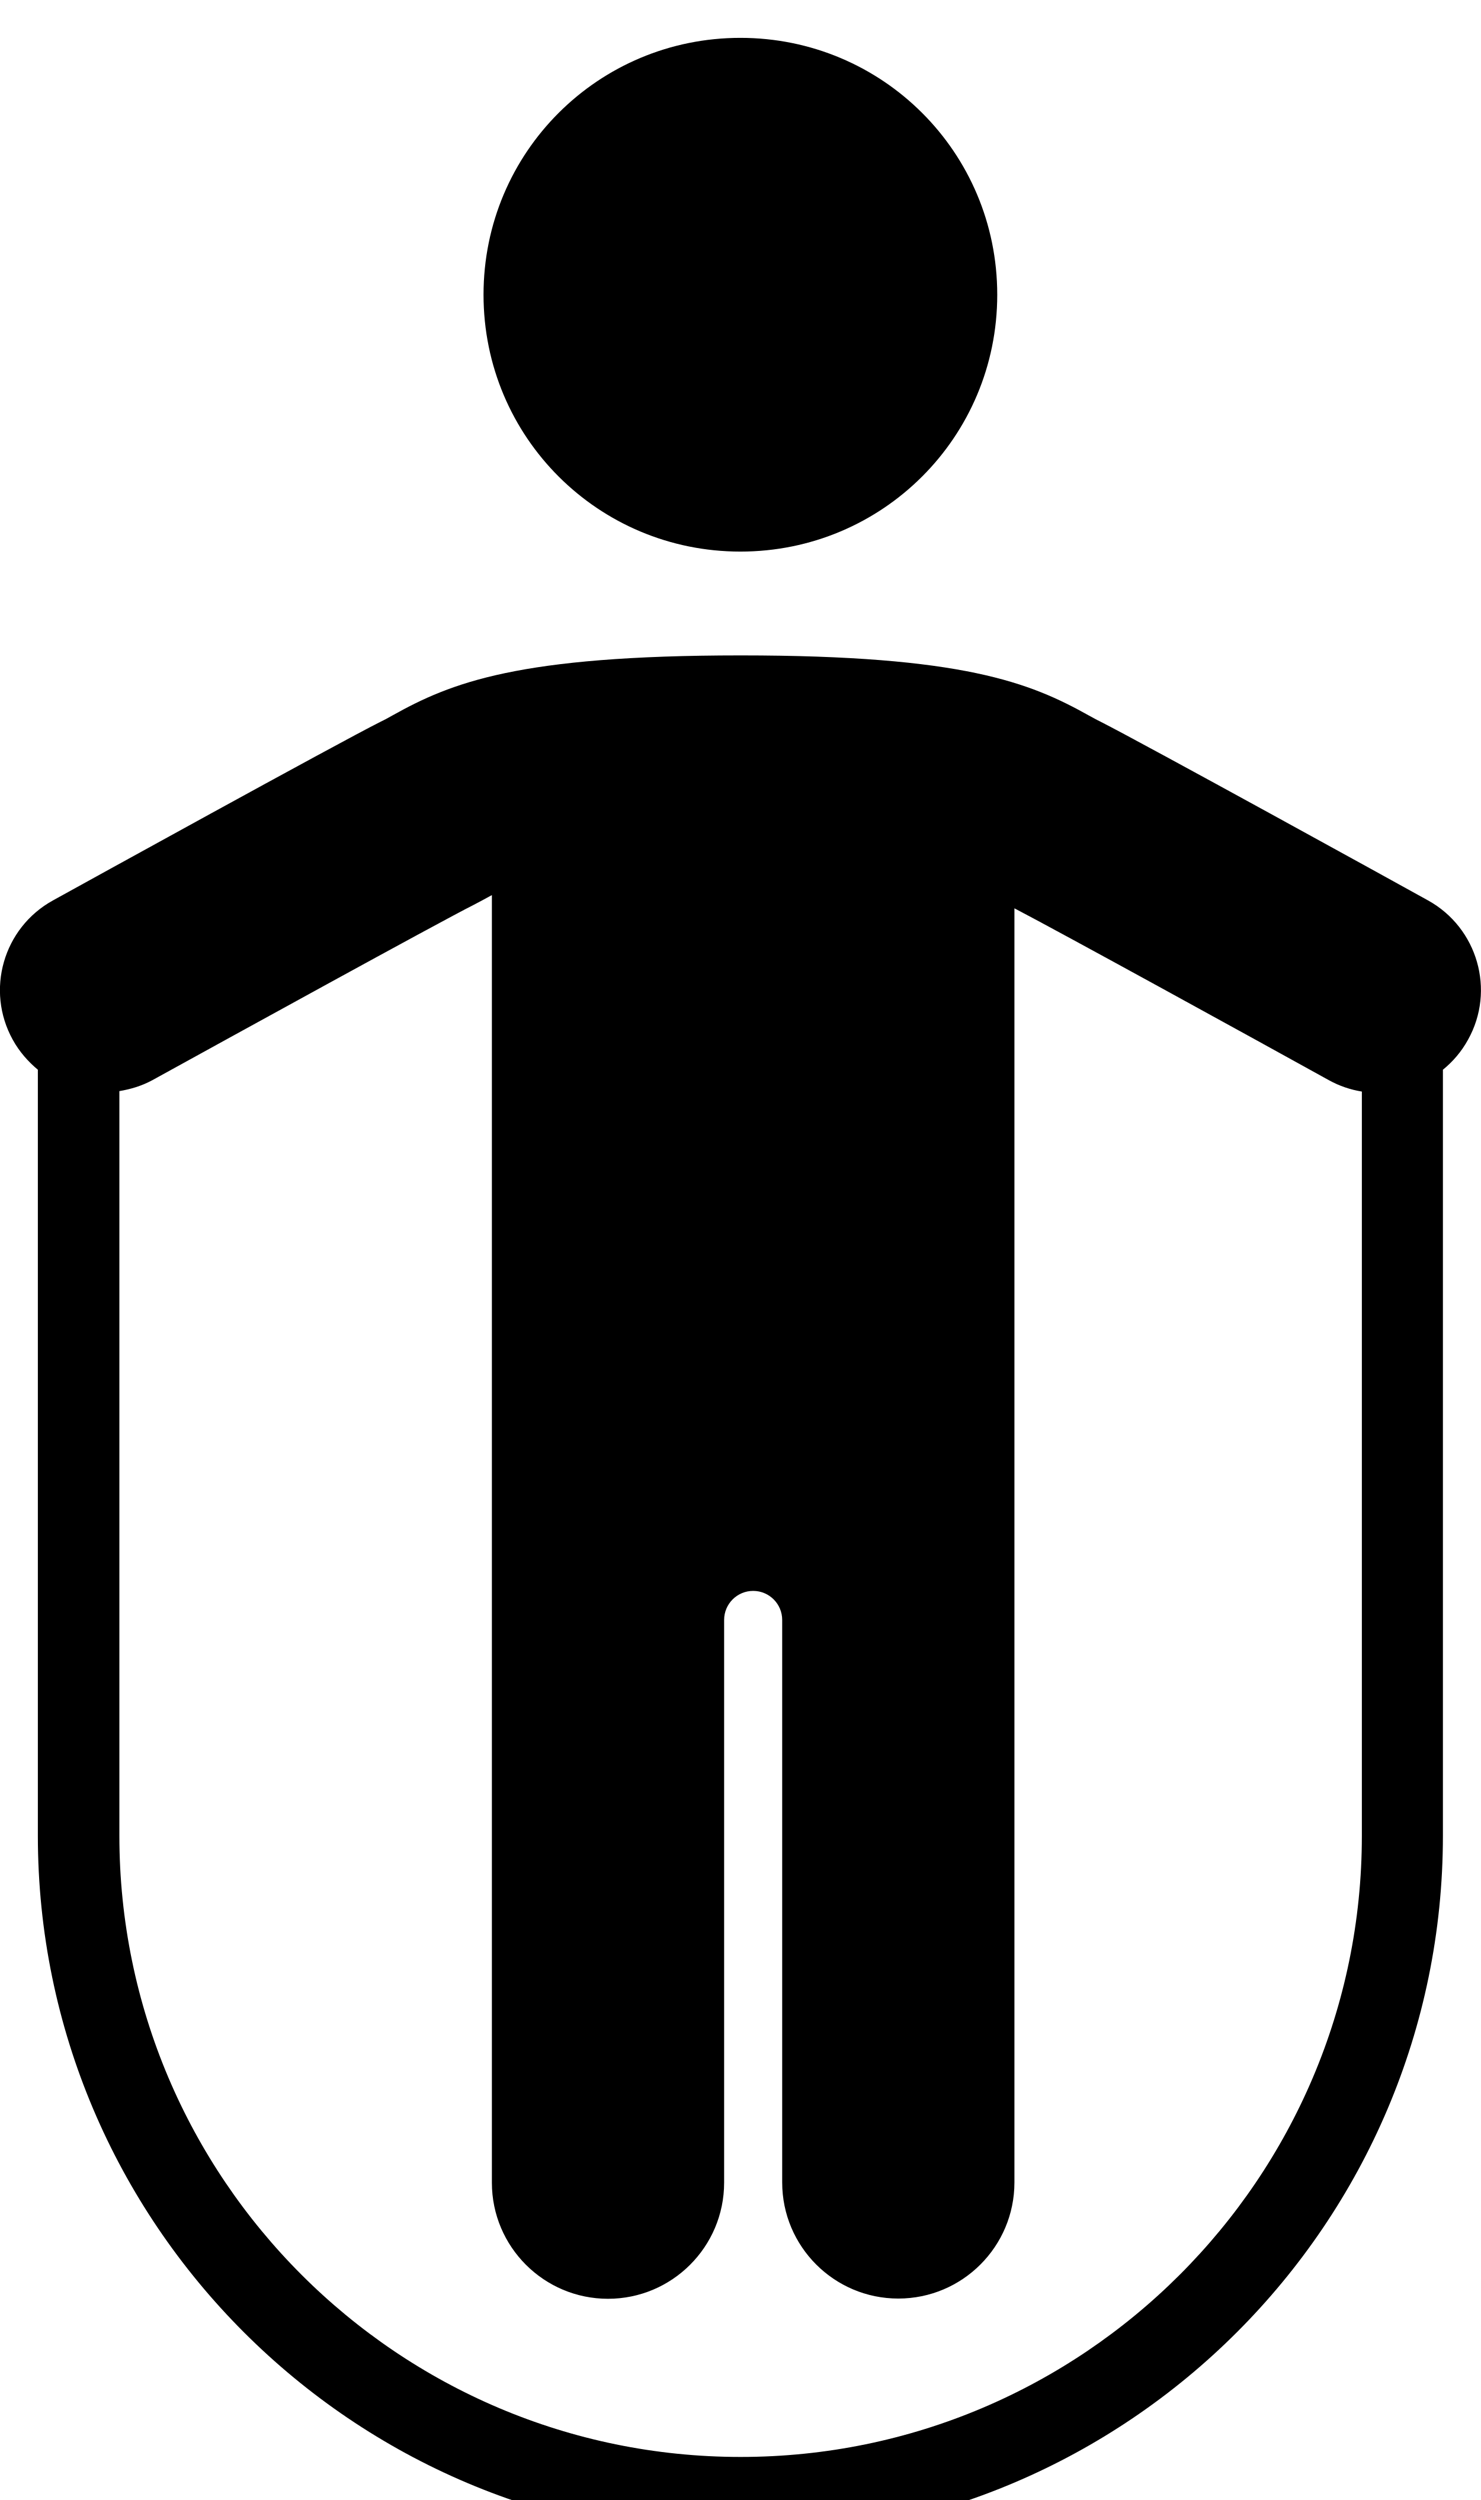 <?xml version="1.0" encoding="utf-8"?>
<!-- Generator: Adobe Illustrator 25.0.1, SVG Export Plug-In . SVG Version: 6.00 Build 0)  -->
<svg version="1.1" id="Layer_1" xmlns="http://www.w3.org/2000/svg" xmlns:xlink="http://www.w3.org/1999/xlink" x="0px" y="0px"
	 viewBox="0 0 63.77 107.65" style="enable-background:new 0 0 63.77 107.65;" xml:space="preserve">
<g>
	<path d="M31.88,23.75c6.12,0,11.06-4.93,11.06-11.06c0-6.14-4.95-11.06-11.06-11.06c-6.11,0-11.06,4.92-11.06,11.06
		C20.82,18.83,25.77,23.75,31.88,23.75z"/>
	<path d="M61.49,38.77c-1.24-0.69-12.2-6.73-14.11-7.7c-0.17-0.08-0.32-0.17-0.49-0.26c-2.54-1.42-5.42-2.59-15-2.59
		c-9.58,0-12.46,1.17-15,2.59c-0.16,0.09-0.32,0.18-0.49,0.26c-1.91,0.96-12.87,7.01-14.12,7.7c-2.14,1.18-2.91,3.87-1.73,6
		c0.28,0.51,0.66,0.94,1.08,1.29v32.98c0,16.68,13.57,30.25,30.25,30.25s30.25-13.57,30.25-30.25V46.06
		c0.43-0.35,0.8-0.78,1.08-1.29C64.4,42.64,63.62,39.95,61.49,38.77z M31.89,105.79c-14.75,0-26.75-12-26.75-26.75V46.98
		c0.48-0.08,0.96-0.22,1.42-0.47c3.34-1.84,12.33-6.79,13.82-7.54c0.27-0.14,0.53-0.28,0.8-0.43v55.44c0,2.76,2.24,5,5,5
		c2.76,0,5-2.24,5-5V69.75c0-0.69,0.56-1.25,1.25-1.25s1.25,0.56,1.25,1.25l0,24.22c0,2.76,2.24,5,5,5c2.76,0,5-2.24,5-5V39.11
		c2.07,1.08,10.36,5.64,13.54,7.4c0.45,0.25,0.93,0.41,1.42,0.49v32.05C58.64,93.79,46.64,105.79,31.89,105.79z"/>
</g>
</svg>
